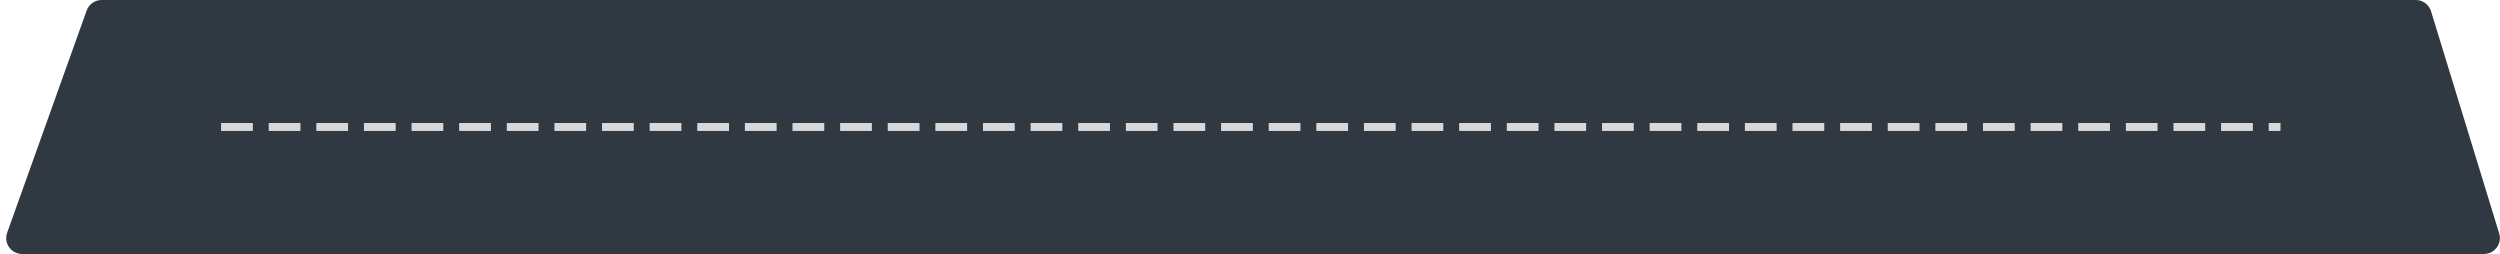 <?xml version="1.0" encoding="UTF-8"?>
<svg width="315px" height="32px" viewBox="0 0 315 32" version="1.1" xmlns="http://www.w3.org/2000/svg" xmlns:xlink="http://www.w3.org/1999/xlink">
    <!-- Generator: Sketch 52.5 (67469) - http://www.bohemiancoding.com/sketch -->
    <title>Bottom</title>
    <desc>Created with Sketch.</desc>
    <g id="Live-demo" stroke="none" stroke-width="1" fill="none" fill-rule="evenodd">
        <g id="live-demo-" transform="translate(-214, -832)">
            <g id="Image_laptop" transform="translate(69, 496)">
                <g id="Group" transform="translate(0, 167)">
                    <g id="Bottom" transform="translate(145, 169)">
                        <path d="M12.802,-1.77635684e-15 L304.397,3.10862447e-15 C305.275,2.94722e-15 306.051,0.573 306.309,1.413 L314.898,29.413 C315.222,30.469 314.628,31.588 313.572,31.912 C313.382,31.97 313.184,32 312.986,32 L2.782,32 C1.677,32 0.782,31.105 0.782,30 C0.782,29.77 0.821,29.542 0.899,29.326 L10.919,1.326 C11.204,0.531 11.957,-5.10955774e-16 12.802,-6.66133815e-16 Z" id="Rectangle-" fill="#303941"></path>
                        <path d="M28.356,16 L286.845,16" id="Line-" stroke="#D8D8D8" stroke-linecap="square" stroke-dasharray="3"></path>
                    </g>
                </g>
            </g>
        </g>
    </g>
</svg>